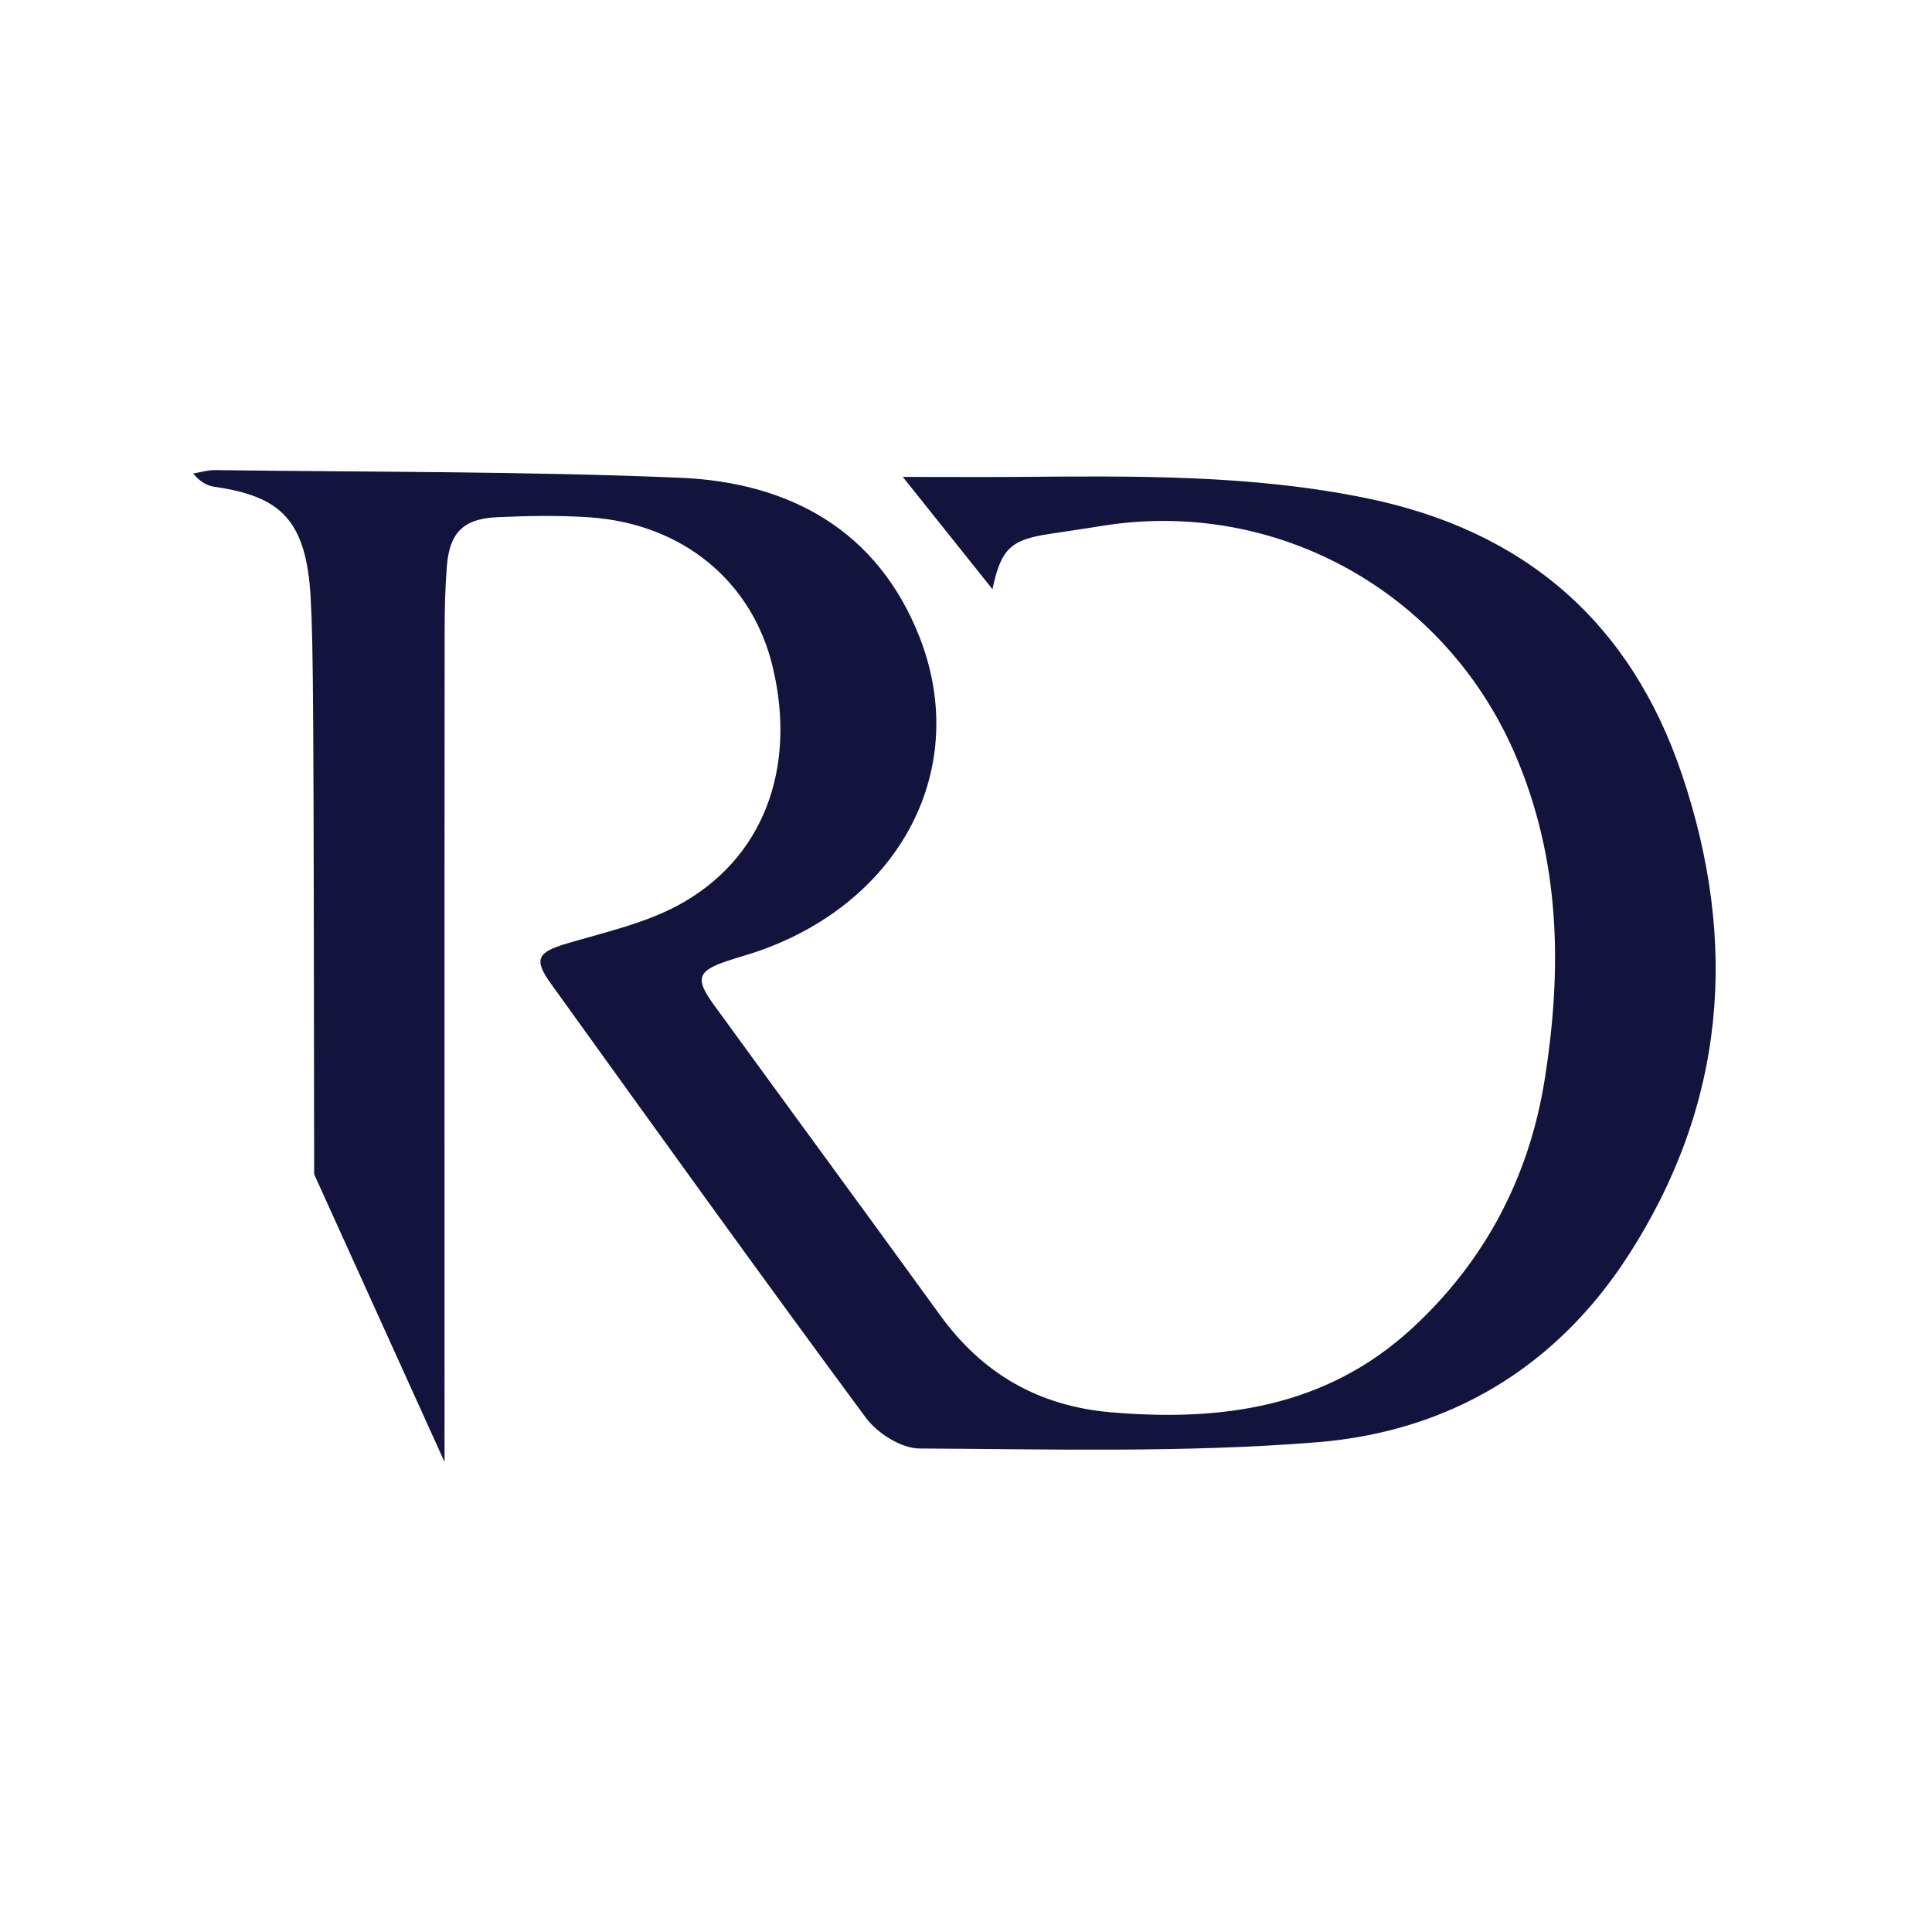 <svg xmlns="http://www.w3.org/2000/svg" xmlns:xlink="http://www.w3.org/1999/xlink" width="500" zoomAndPan="magnify" viewBox="0 0 375 375" height="500" preserveAspectRatio="xMidYMid meet" version="1.0"><defs><clipPath id="d811de0991"><path d="M 37.5 91.125 L 334 91.125 L 334 283.875 L 37.5 283.875 Z M 37.5 91.125 " clip-rule="nonzero"/></clipPath></defs><g clip-path="url(#d811de0991)"><path fill="#12143e" d="M 316.023 243.734 C 301.883 265.629 281.043 277.883 255.68 279.938 C 230.062 282.004 204.191 281.285 178.453 281.152 C 174.918 281.133 170.285 278.188 168.066 275.191 C 147.43 247.289 127.195 219.078 106.914 190.91 C 103.504 186.176 104.344 184.809 110.039 183.129 C 117.348 180.961 125.02 179.27 131.641 175.707 C 148.137 166.781 154.688 149.23 150 129.523 C 146.043 112.875 132.562 101.68 114.484 100.414 C 108.48 100.012 102.43 100.113 96.406 100.395 C 89.898 100.699 87.246 103.441 86.73 109.938 C 86.398 114.129 86.305 118.34 86.305 122.539 C 86.266 148.906 86.285 175.273 86.285 283.766 L 60.98 227.926 C 60.871 135.953 60.82 126.102 60.312 116.273 C 59.516 100.586 54.191 96.316 41.57 94.473 C 40.203 94.262 38.898 93.594 37.5 91.914 C 38.898 91.68 40.285 91.234 41.68 91.246 C 71.812 91.641 101.965 91.469 132.066 92.734 C 153.23 93.633 170.344 102.895 178.492 123.684 C 188.402 149.02 174.969 174.777 147.48 184.516 C 145.414 185.254 143.289 185.809 141.215 186.508 C 135.383 188.453 134.848 189.93 138.551 195.02 C 153.156 215.121 167.883 235.141 182.461 255.262 C 190.68 266.609 201.547 272.906 215.586 274.121 C 237.094 275.973 257.328 273.168 273.918 257.977 C 288.129 244.969 296.781 228.582 299.809 209.617 C 303.25 188.059 302.926 166.77 293.969 146.164 C 280.395 114.918 247.895 96.742 214.219 102.023 C 210.801 102.562 207.367 103.098 203.938 103.602 C 196.215 104.727 194.32 106.438 192.633 114.363 C 187.023 107.34 181.621 100.578 175.234 92.57 C 183.473 92.57 190.305 92.613 197.125 92.57 C 219.98 92.391 242.812 92.074 265.395 96.73 C 295.941 103.027 316.488 120.77 326.457 150.293 C 337.48 182.977 334.988 214.363 316.023 243.734 Z M 316.023 243.734 " fill-opacity="1" fill-rule="nonzero"/></g></svg>